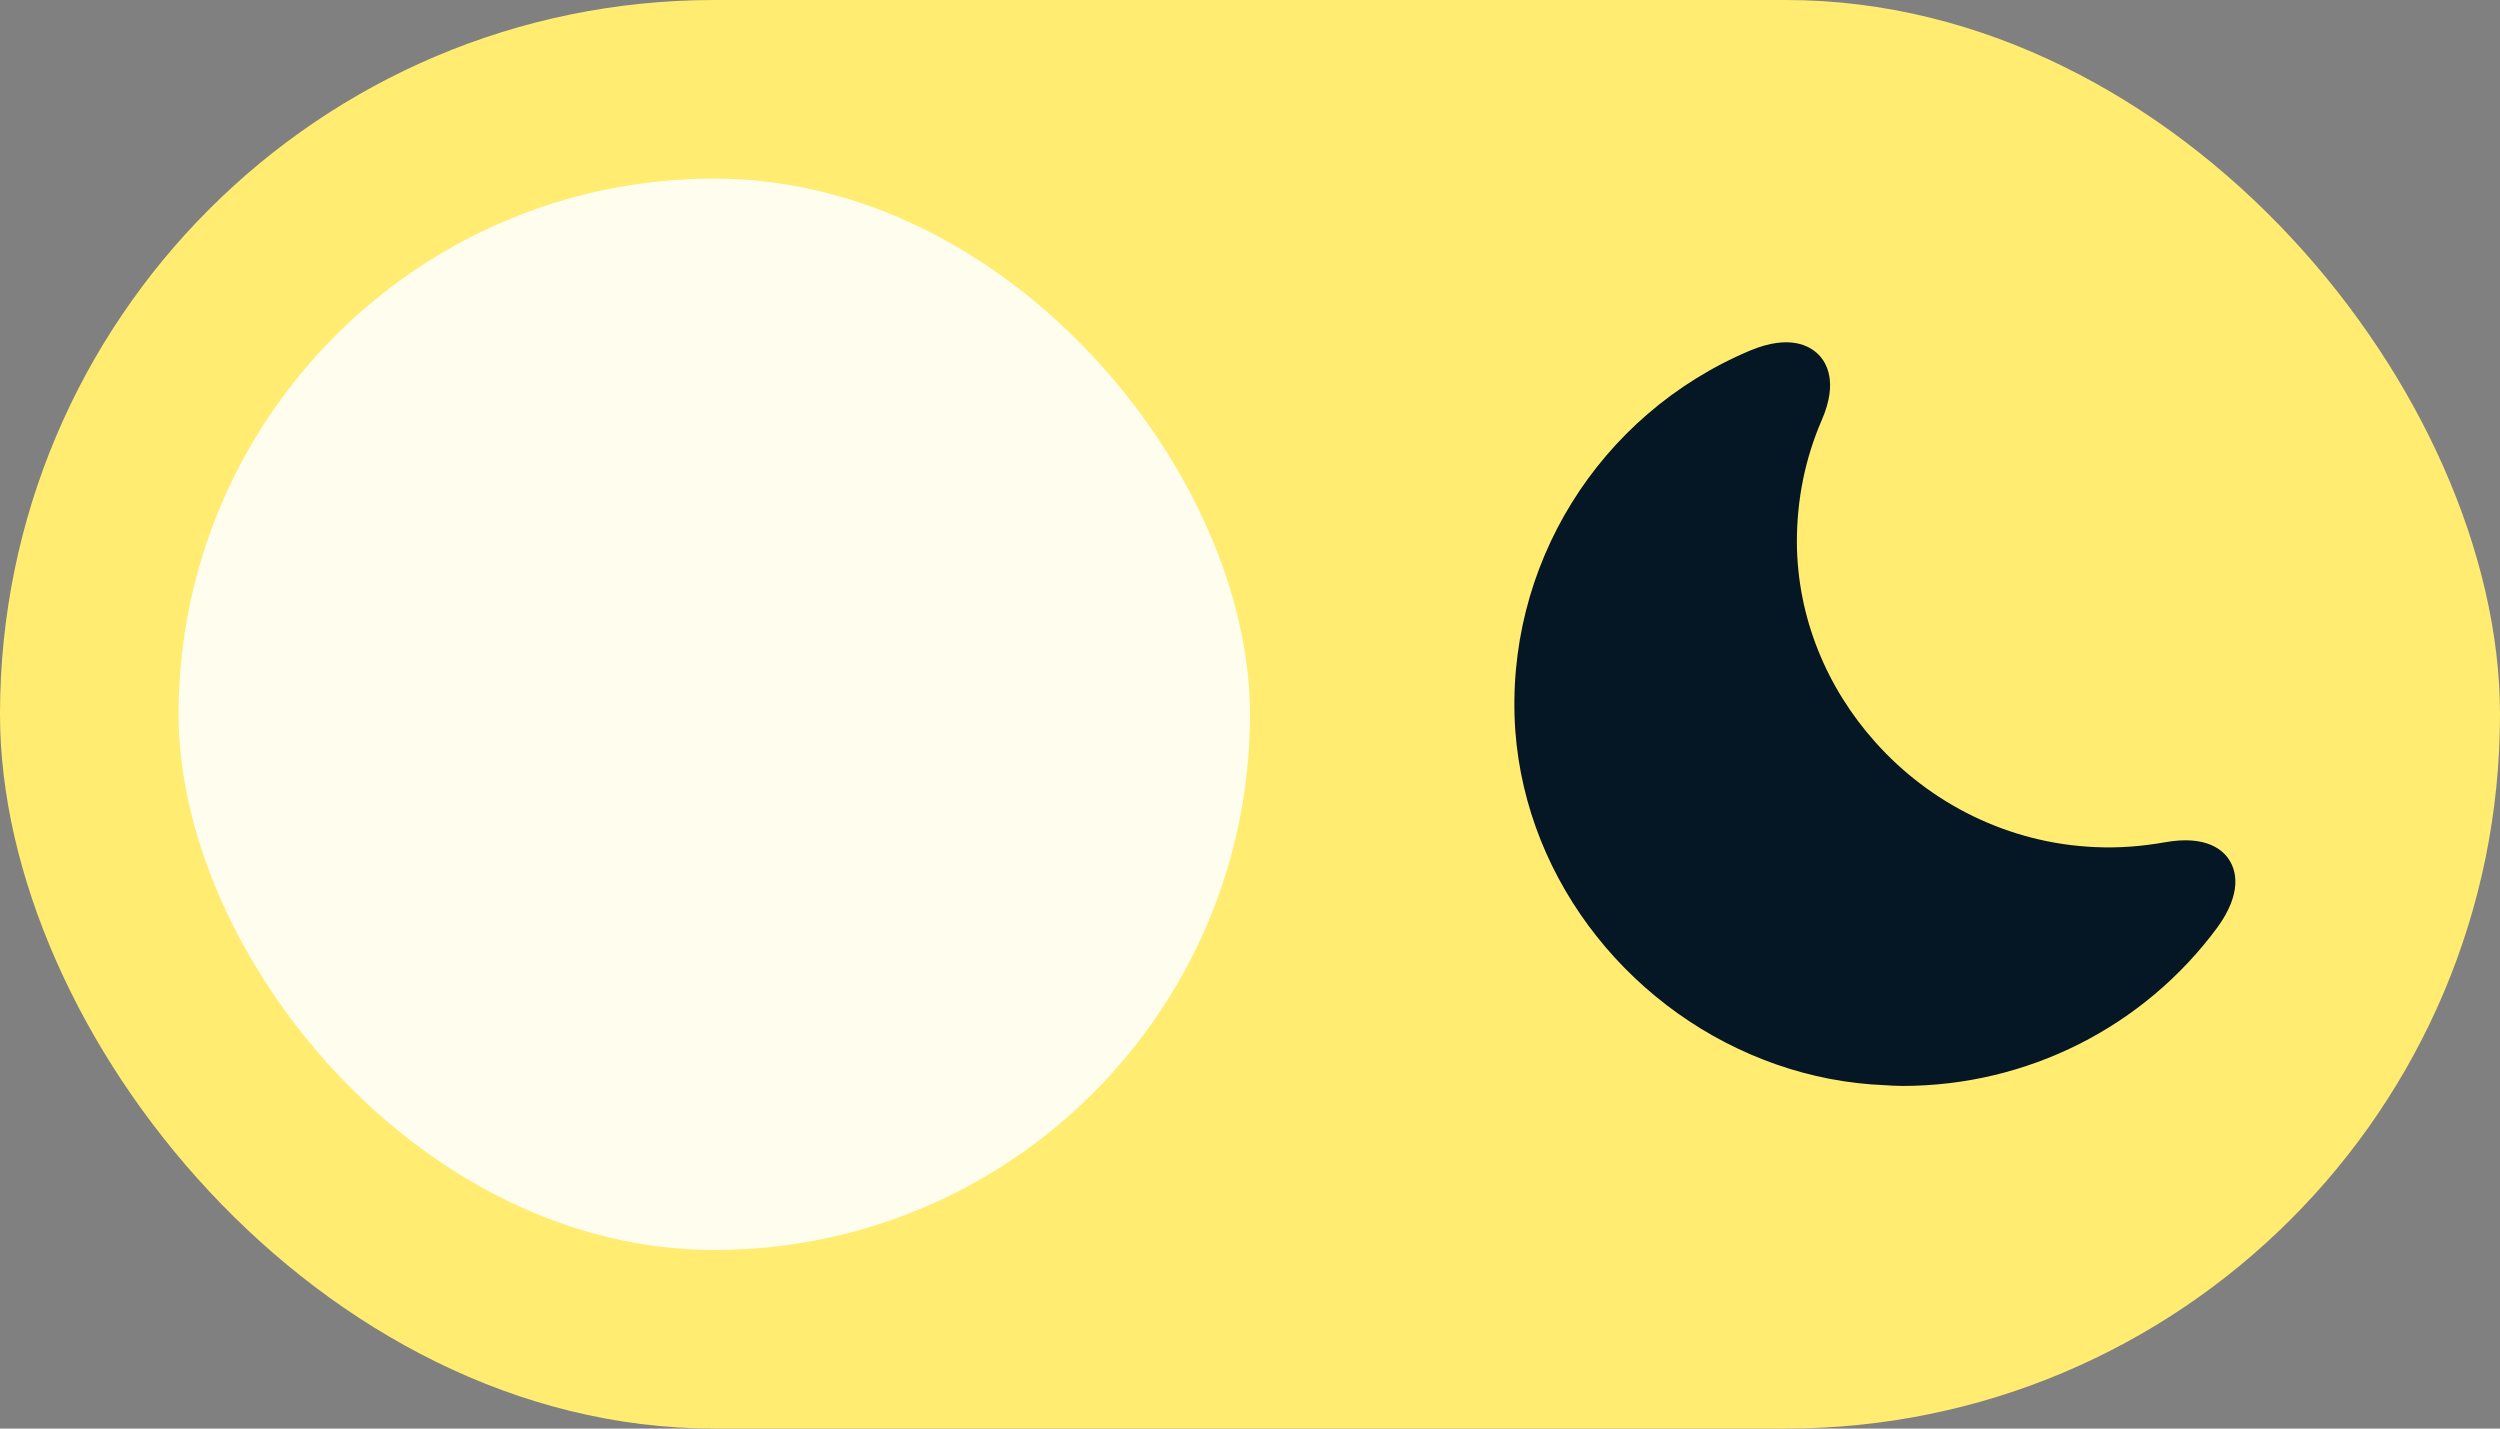 <svg width="56" height="32" viewBox="0 0 56 32" fill="none" xmlns="http://www.w3.org/2000/svg">
<rect x="0" y="0" width="56" height="32" fill="#808080" stroke="none"/>
<rect width="56" height="32" rx="16" fill="#FFEC70"/>
<rect x="4" y="4" width="24" height="24" rx="12" fill="#FFFDED"/>
<path d="M49.942 19.275C49.808 19.05 49.433 18.7 48.5 18.866C47.983 18.958 47.458 19 46.933 18.975C44.992 18.892 43.233 18 42.008 16.625C40.925 15.416 40.258 13.841 40.25 12.142C40.25 11.191 40.433 10.275 40.808 9.408C41.175 8.566 40.917 8.125 40.733 7.941C40.542 7.75 40.092 7.483 39.208 7.85C35.8 9.283 33.692 12.7 33.942 16.358C34.192 19.8 36.608 22.741 39.808 23.85C40.575 24.116 41.383 24.275 42.217 24.308C42.35 24.317 42.483 24.325 42.617 24.325C45.408 24.325 48.025 23.008 49.675 20.767C50.233 19.991 50.083 19.5 49.942 19.275Z" fill="#051724"/>
</svg>
